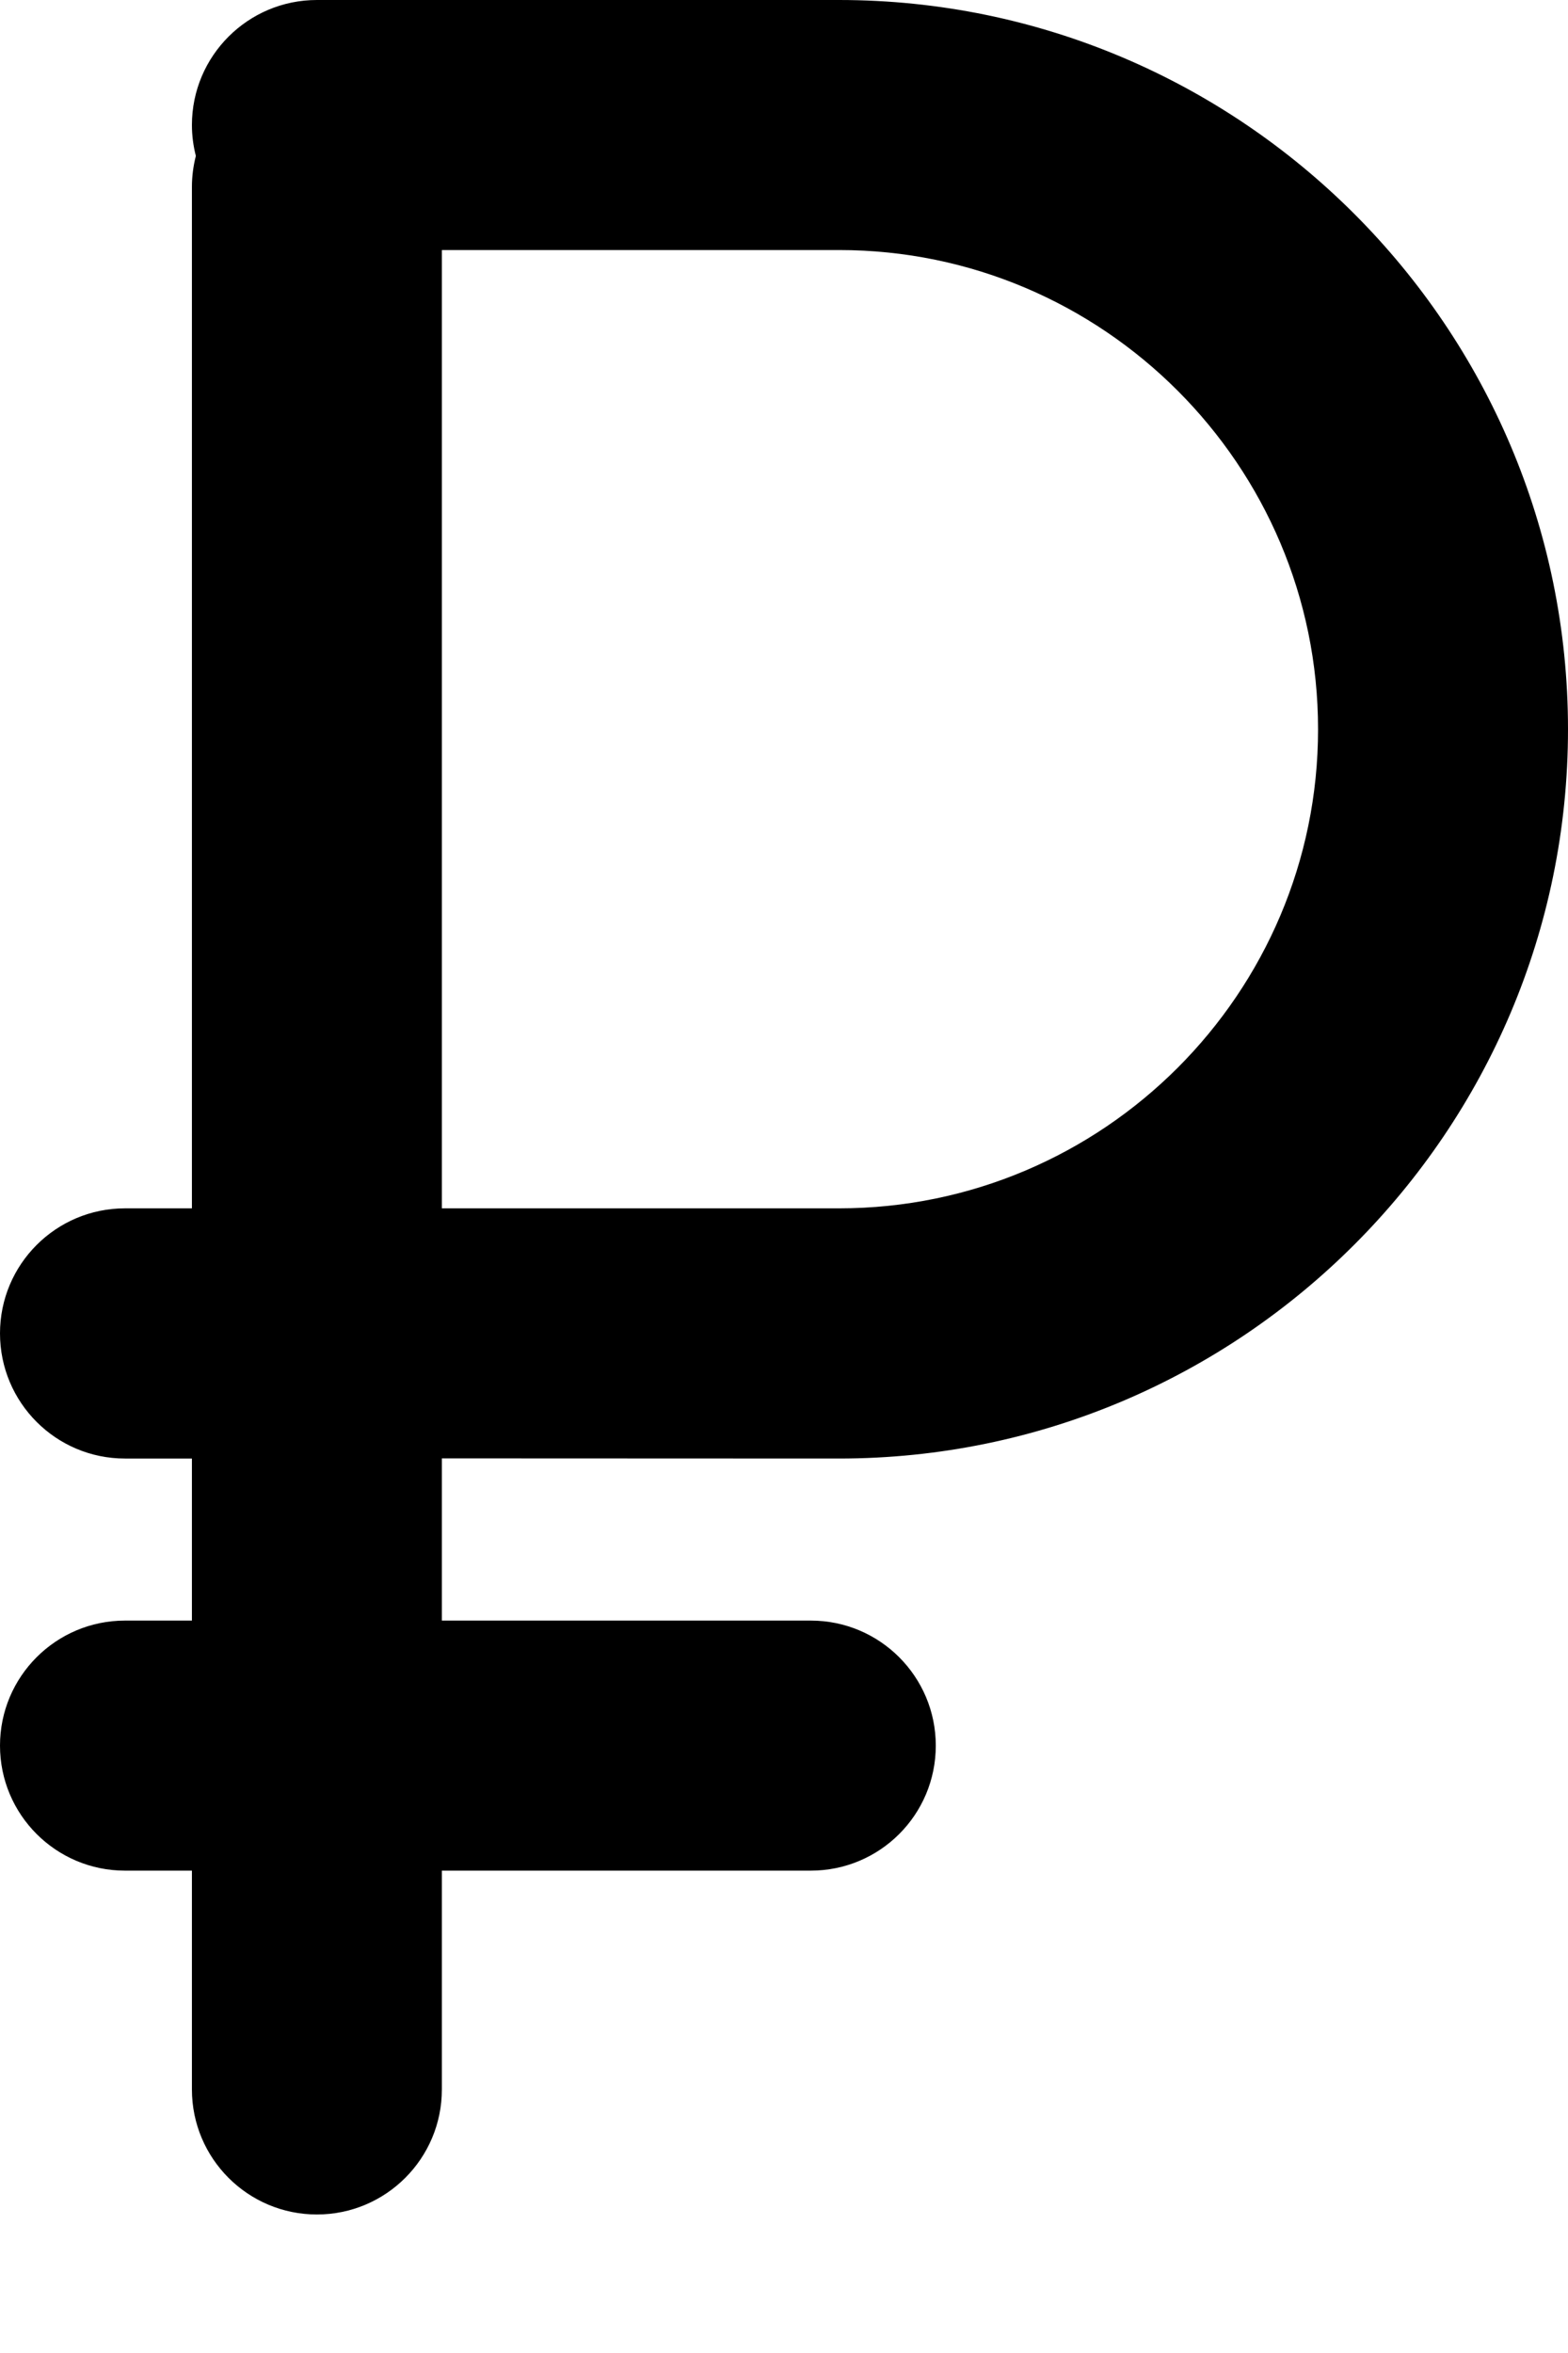<svg width="10" height="15" viewBox="0 0 10 15" fill="none" xmlns="http://www.w3.org/2000/svg">
<path d="M5.351 9.298C7.915 9.298 10 7.212 10 4.649C10 2.086 7.915 0 5.351 0H2.021C1.581 0 1.224 0.357 1.224 0.797C1.224 0.865 1.233 0.931 1.249 0.994C1.233 1.057 1.224 1.123 1.224 1.191V7.703H0.797C0.357 7.703 0 8.06 0 8.5C0 8.941 0.357 9.298 0.797 9.298H1.224V10.331H0.797C0.357 10.331 0 10.688 0 11.128C0 11.568 0.357 11.925 0.797 11.925H1.224V13.32C1.224 13.76 1.581 14.117 2.021 14.117C2.461 14.117 2.818 13.76 2.818 13.32V11.925H5.171C5.611 11.925 5.968 11.569 5.968 11.128C5.968 10.688 5.611 10.331 5.171 10.331L2.818 10.331V9.297L5.351 9.298ZM2.818 1.594H5.351C7.035 1.594 8.406 2.965 8.406 4.649C8.406 6.333 7.035 7.703 5.351 7.703H2.818V1.594Z" fill="black"/>
</svg>
